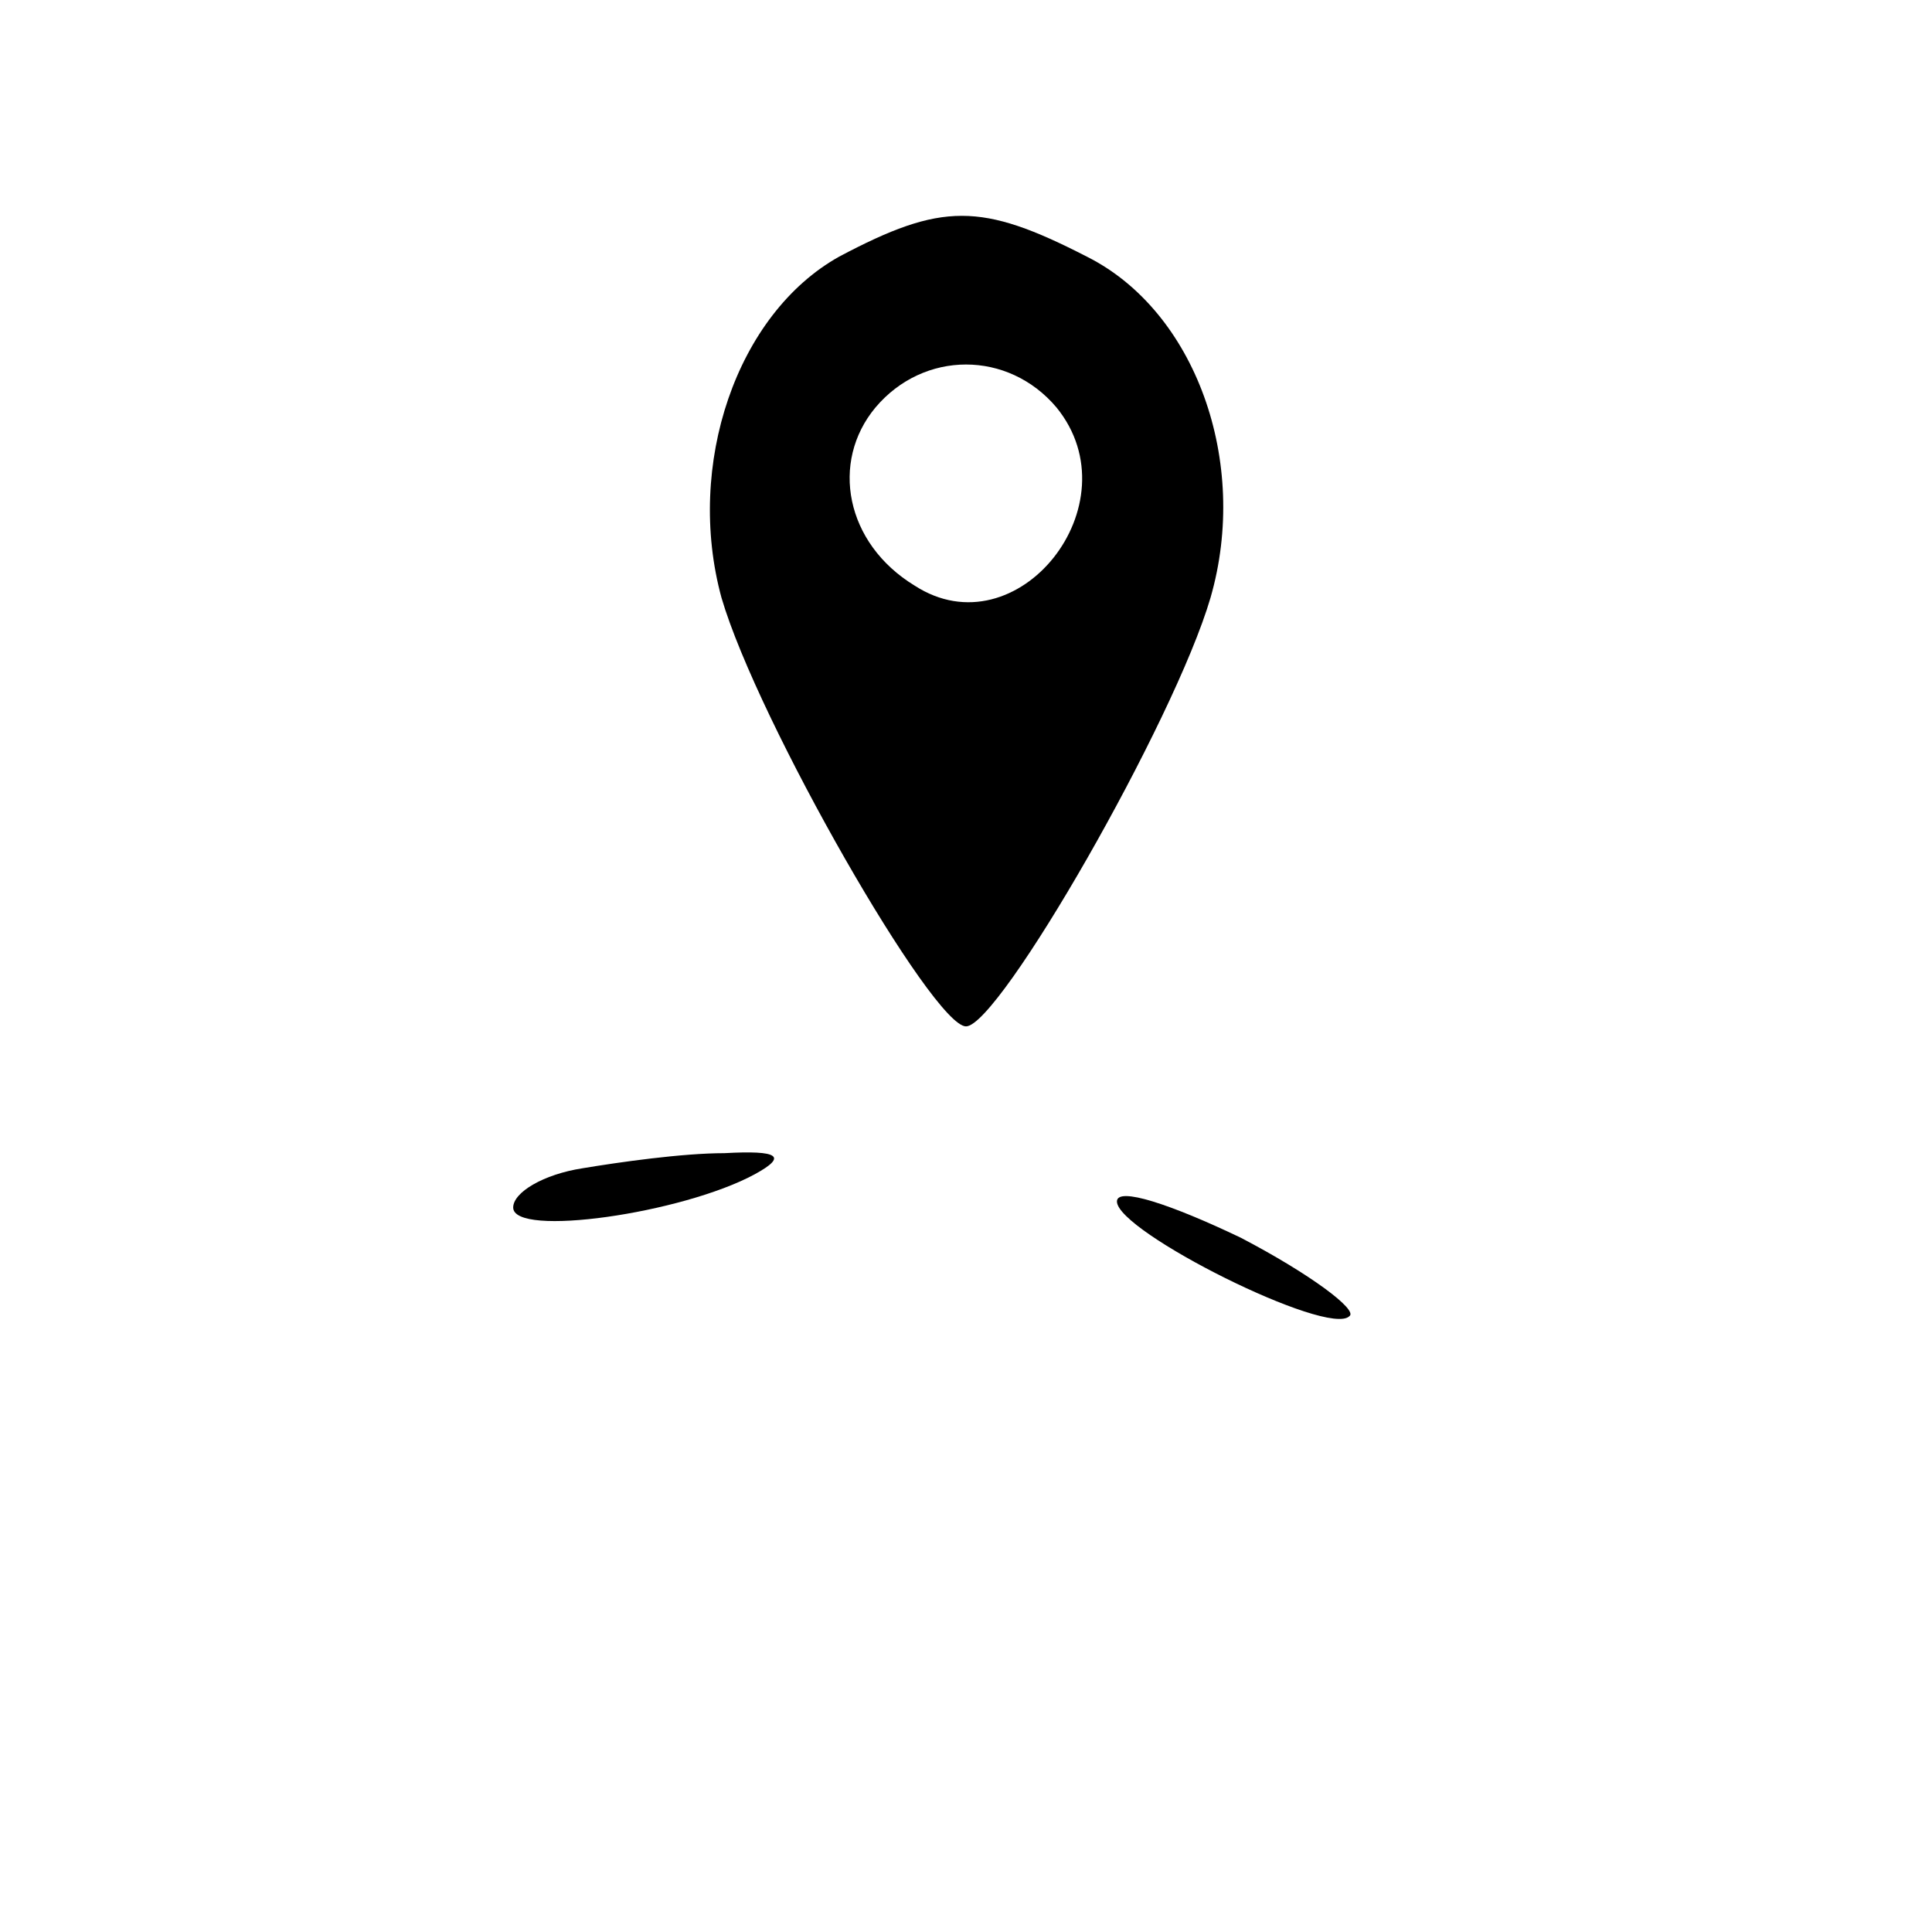 <?xml version="1.0" standalone="no"?>
<!DOCTYPE svg PUBLIC "-//W3C//DTD SVG 20010904//EN"
 "http://www.w3.org/TR/2001/REC-SVG-20010904/DTD/svg10.dtd">
<svg version="1.0" xmlns="http://www.w3.org/2000/svg"
 width="64pt" height="64pt" viewBox="0 0 64 64"
 preserveAspectRatio="xMidYMid meet">

<g transform="translate(0,64) scale(0.1,-0.1)"
fill="#000000" stroke="none">
<path d="M278 555 c-34 -19 -51 -69 -39 -113 12 -41 70 -142 81 -142 11 0 69
101 81 142 13 45 -5 95 -41 113 -35 18 -48 18 -82 0z m72 -50 c26 -32 -13 -81
-47 -59 -23 14 -28 41 -13 59 16 19 44 19 60 0z"/>
<path d="M193 253 c-13 -2 -23 -8 -23 -13 0 -10 56 -2 80 11 11 6 8 8 -10 7
-14 0 -35 -3 -47 -5z"/>
<path d="M370 242 c0 -10 70 -45 77 -38 3 2 -13 14 -36 26 -23 11 -41 17 -41
12z"/>
</g>
</svg>
